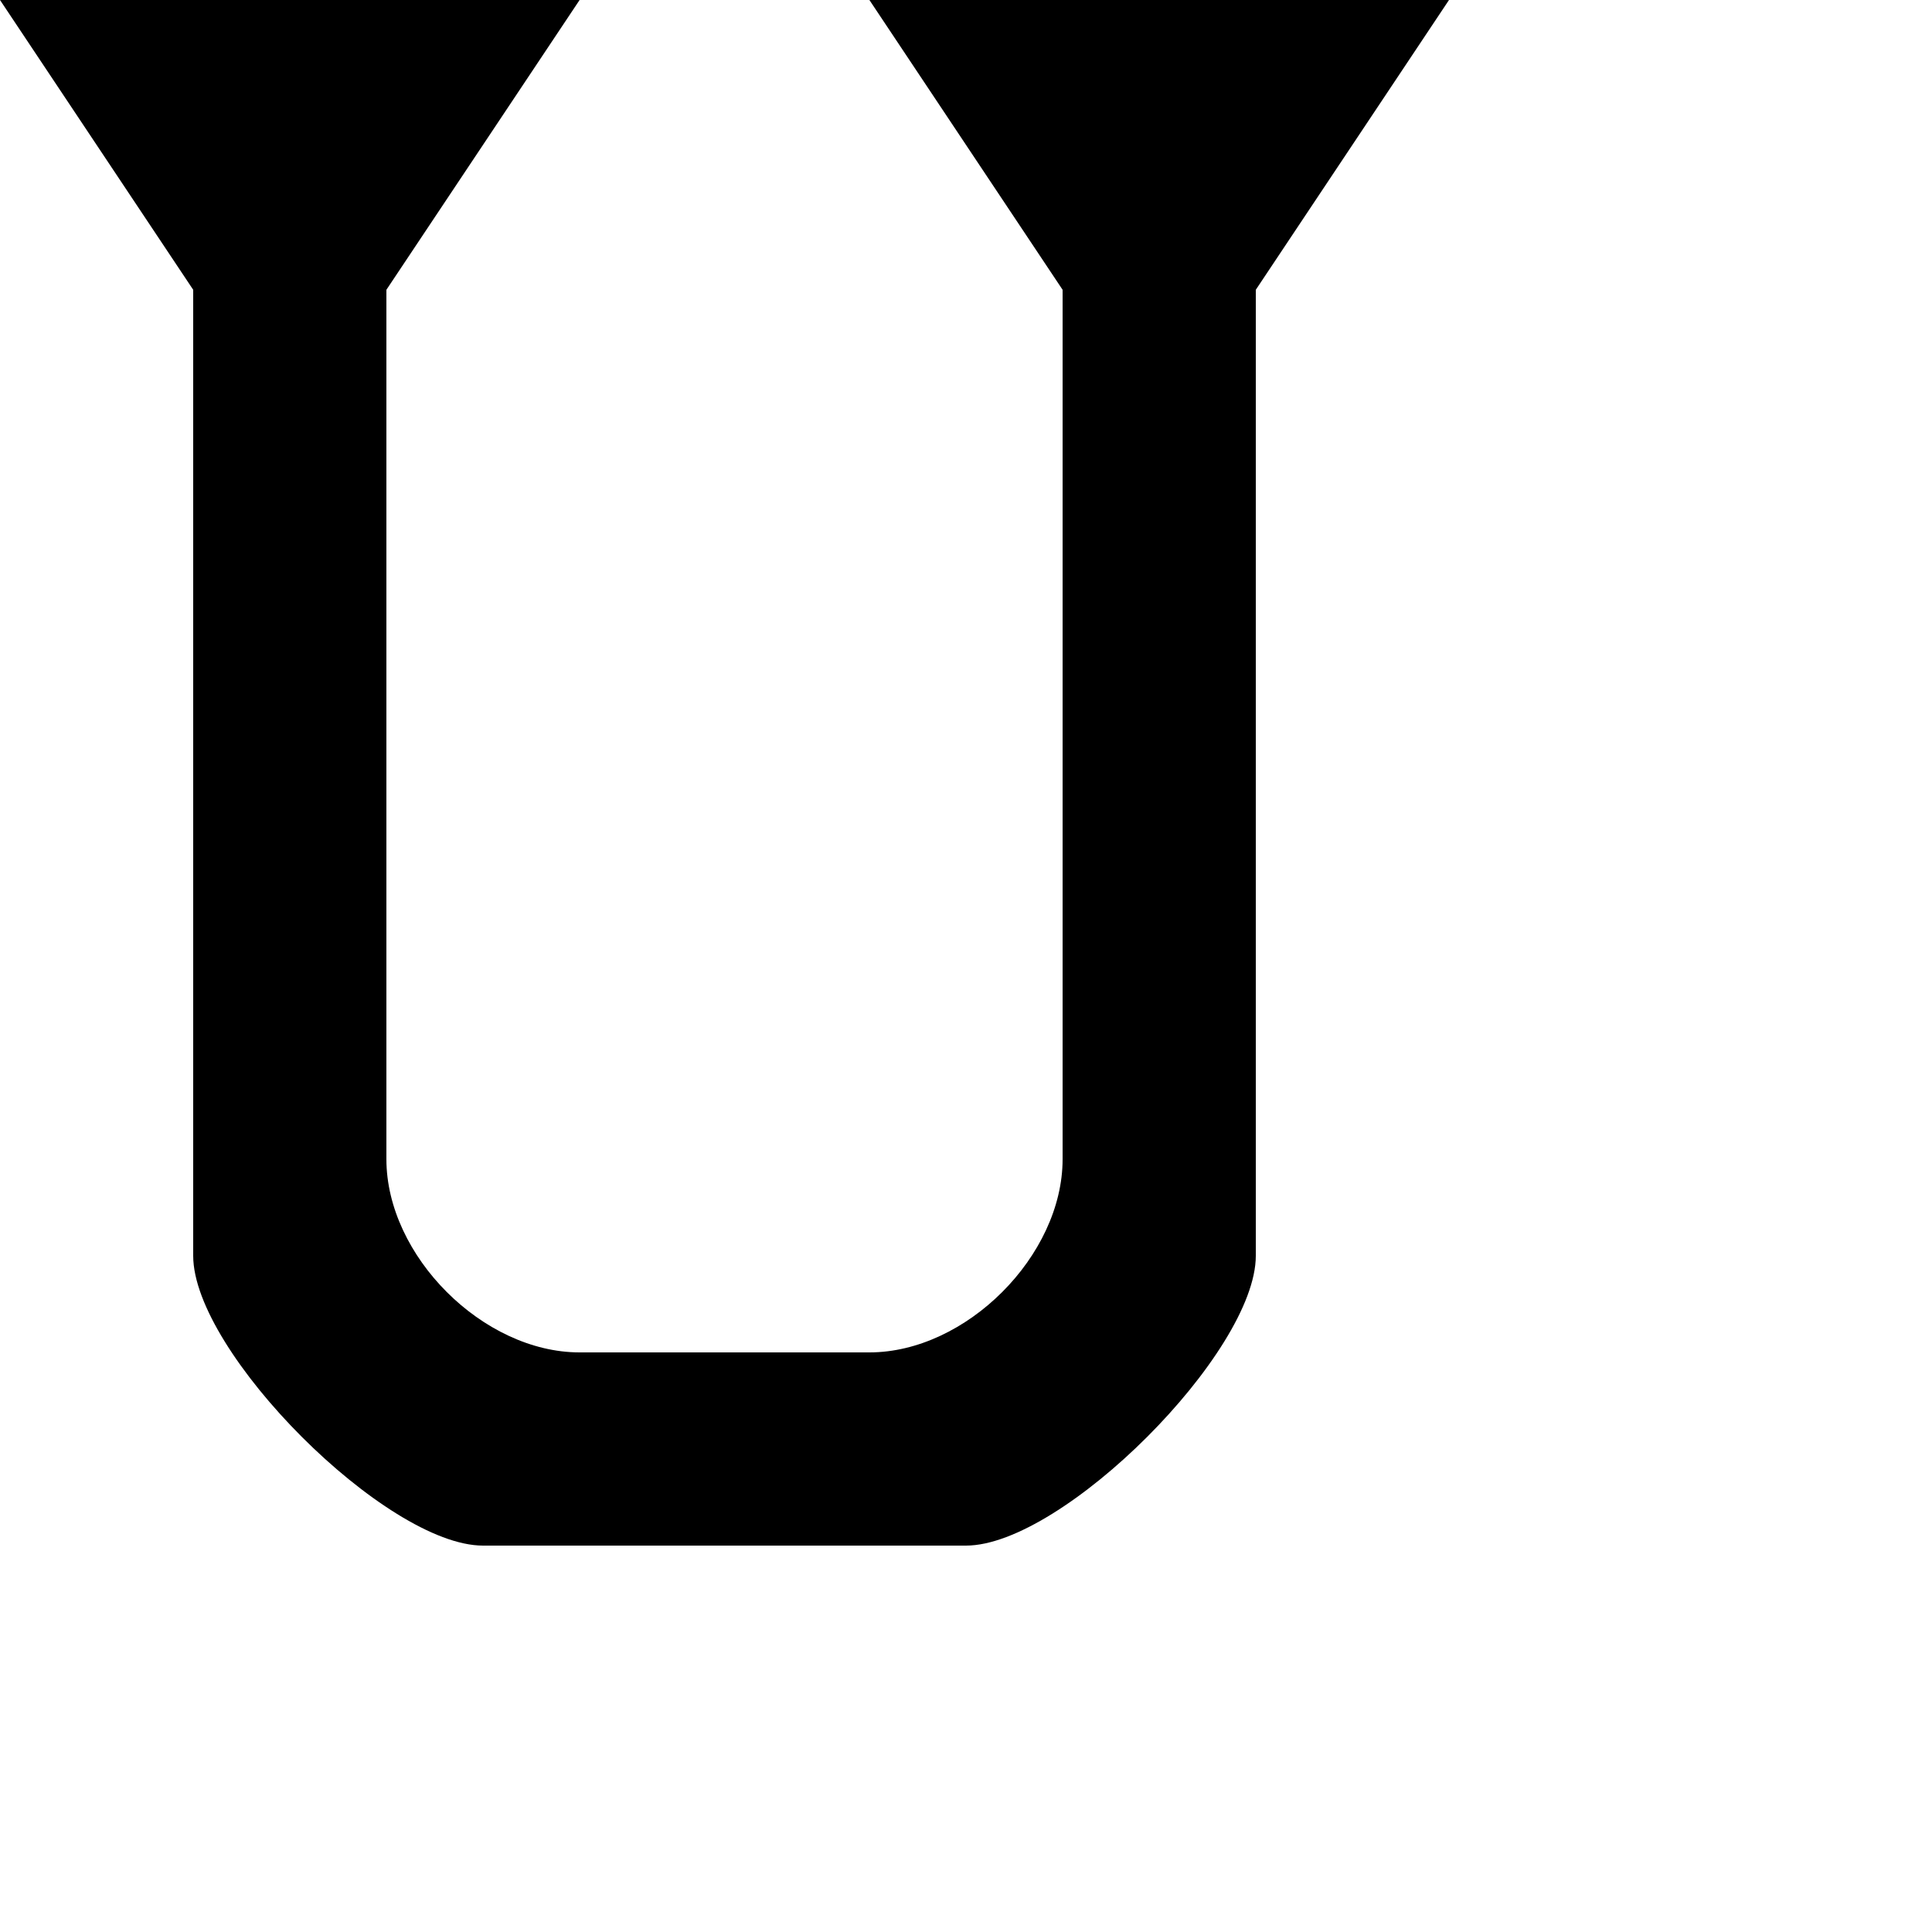 <svg xmlns="http://www.w3.org/2000/svg" viewBox="0 0 1000 1000" width="1000" height="1000">
	<style>
		tspan { white-space:pre }
		.shp0 { fill: #000000 } 
	</style>
	<path id="Shape 5" class="shp0" d="M0 0L300 0L200 150C200 150 200 550 200 600C200 650 250 700 300 700C350 700 400 700 450 700C500 700 550 650 550 600C550 550 550 150 550 150L450 0L750 0L650 150C650 150 650 600 650 650C650 700 550 800 500 800C450 800 300 800 250 800C200 800 100 700 100 650C100 600 100 150 100 150" />
</svg>
